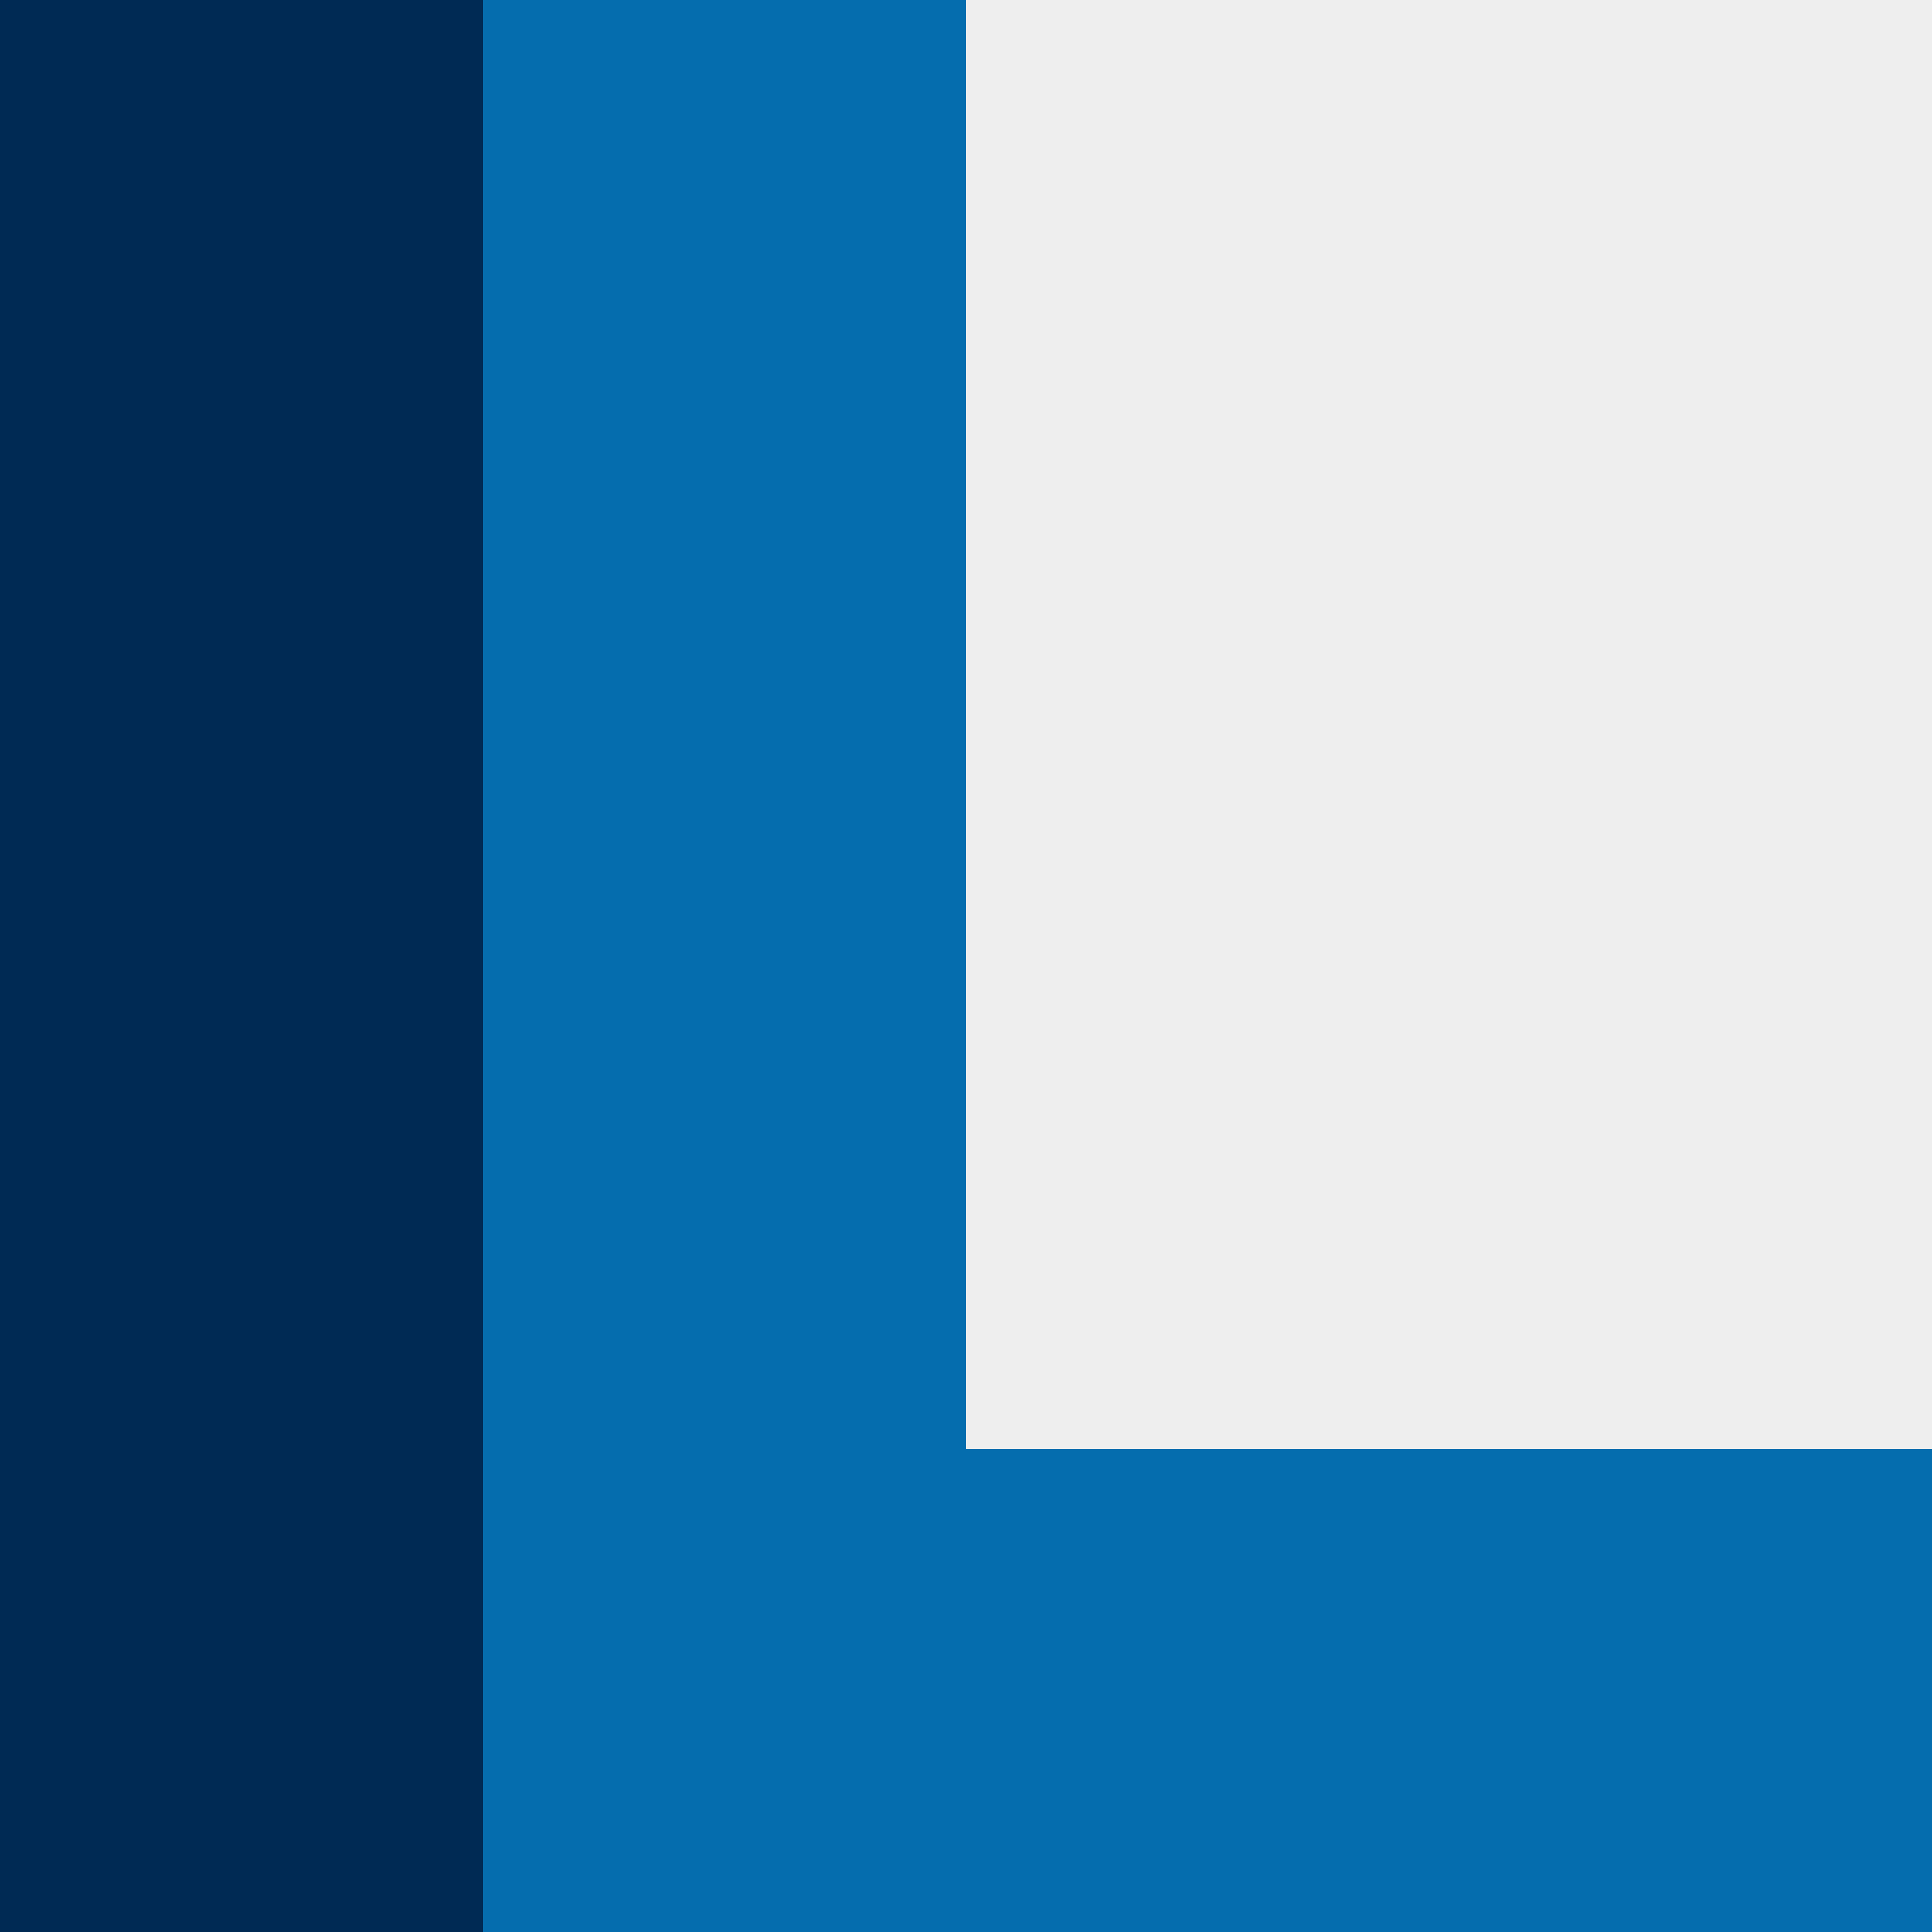 <?xml version="1.0" encoding="UTF-8" standalone="no"?>
<svg width="80px" height="80px" viewBox="0 0 80 80" version="1.1" xmlns="http://www.w3.org/2000/svg" xmlns:xlink="http://www.w3.org/1999/xlink">
    <rect x="0" y="0" width="80" height="80" fill="#808080" stroke="none"/>
    <!-- Generator: Sketch 39.1 (31720) - http://www.bohemiancoding.com/sketch -->
    <title>foundationTypography</title>
    <desc>Created with Sketch.</desc>
    <defs></defs>
    <g id="Design" stroke="none" stroke-width="1" fill="none" fill-rule="evenodd">
        <g id="Visuals" transform="translate(-256, -2004)">
            <g id="Foundation" transform="translate(20, 745)">
                <g id="Typography" transform="translate(236, 1215)">
                    <g id="foundationTypography" transform="translate(0, 44)">
                        <rect id="Light-gray" fill="#EEEEEE" x="20" y="0" width="60" height="80"></rect>
                        <rect id="Citi-blue" fill="#056DAE" x="20" y="0" width="20" height="80"></rect>
                        <rect id="Citi-blue-Copy" fill="#002A54" x="0" y="0" width="20" height="80"></rect>
                        <rect id="Dark-blue" fill="#056DAE" x="20" y="60" width="60" height="20"></rect>
                    </g>
                </g>
            </g>
        </g>
    </g>
</svg>